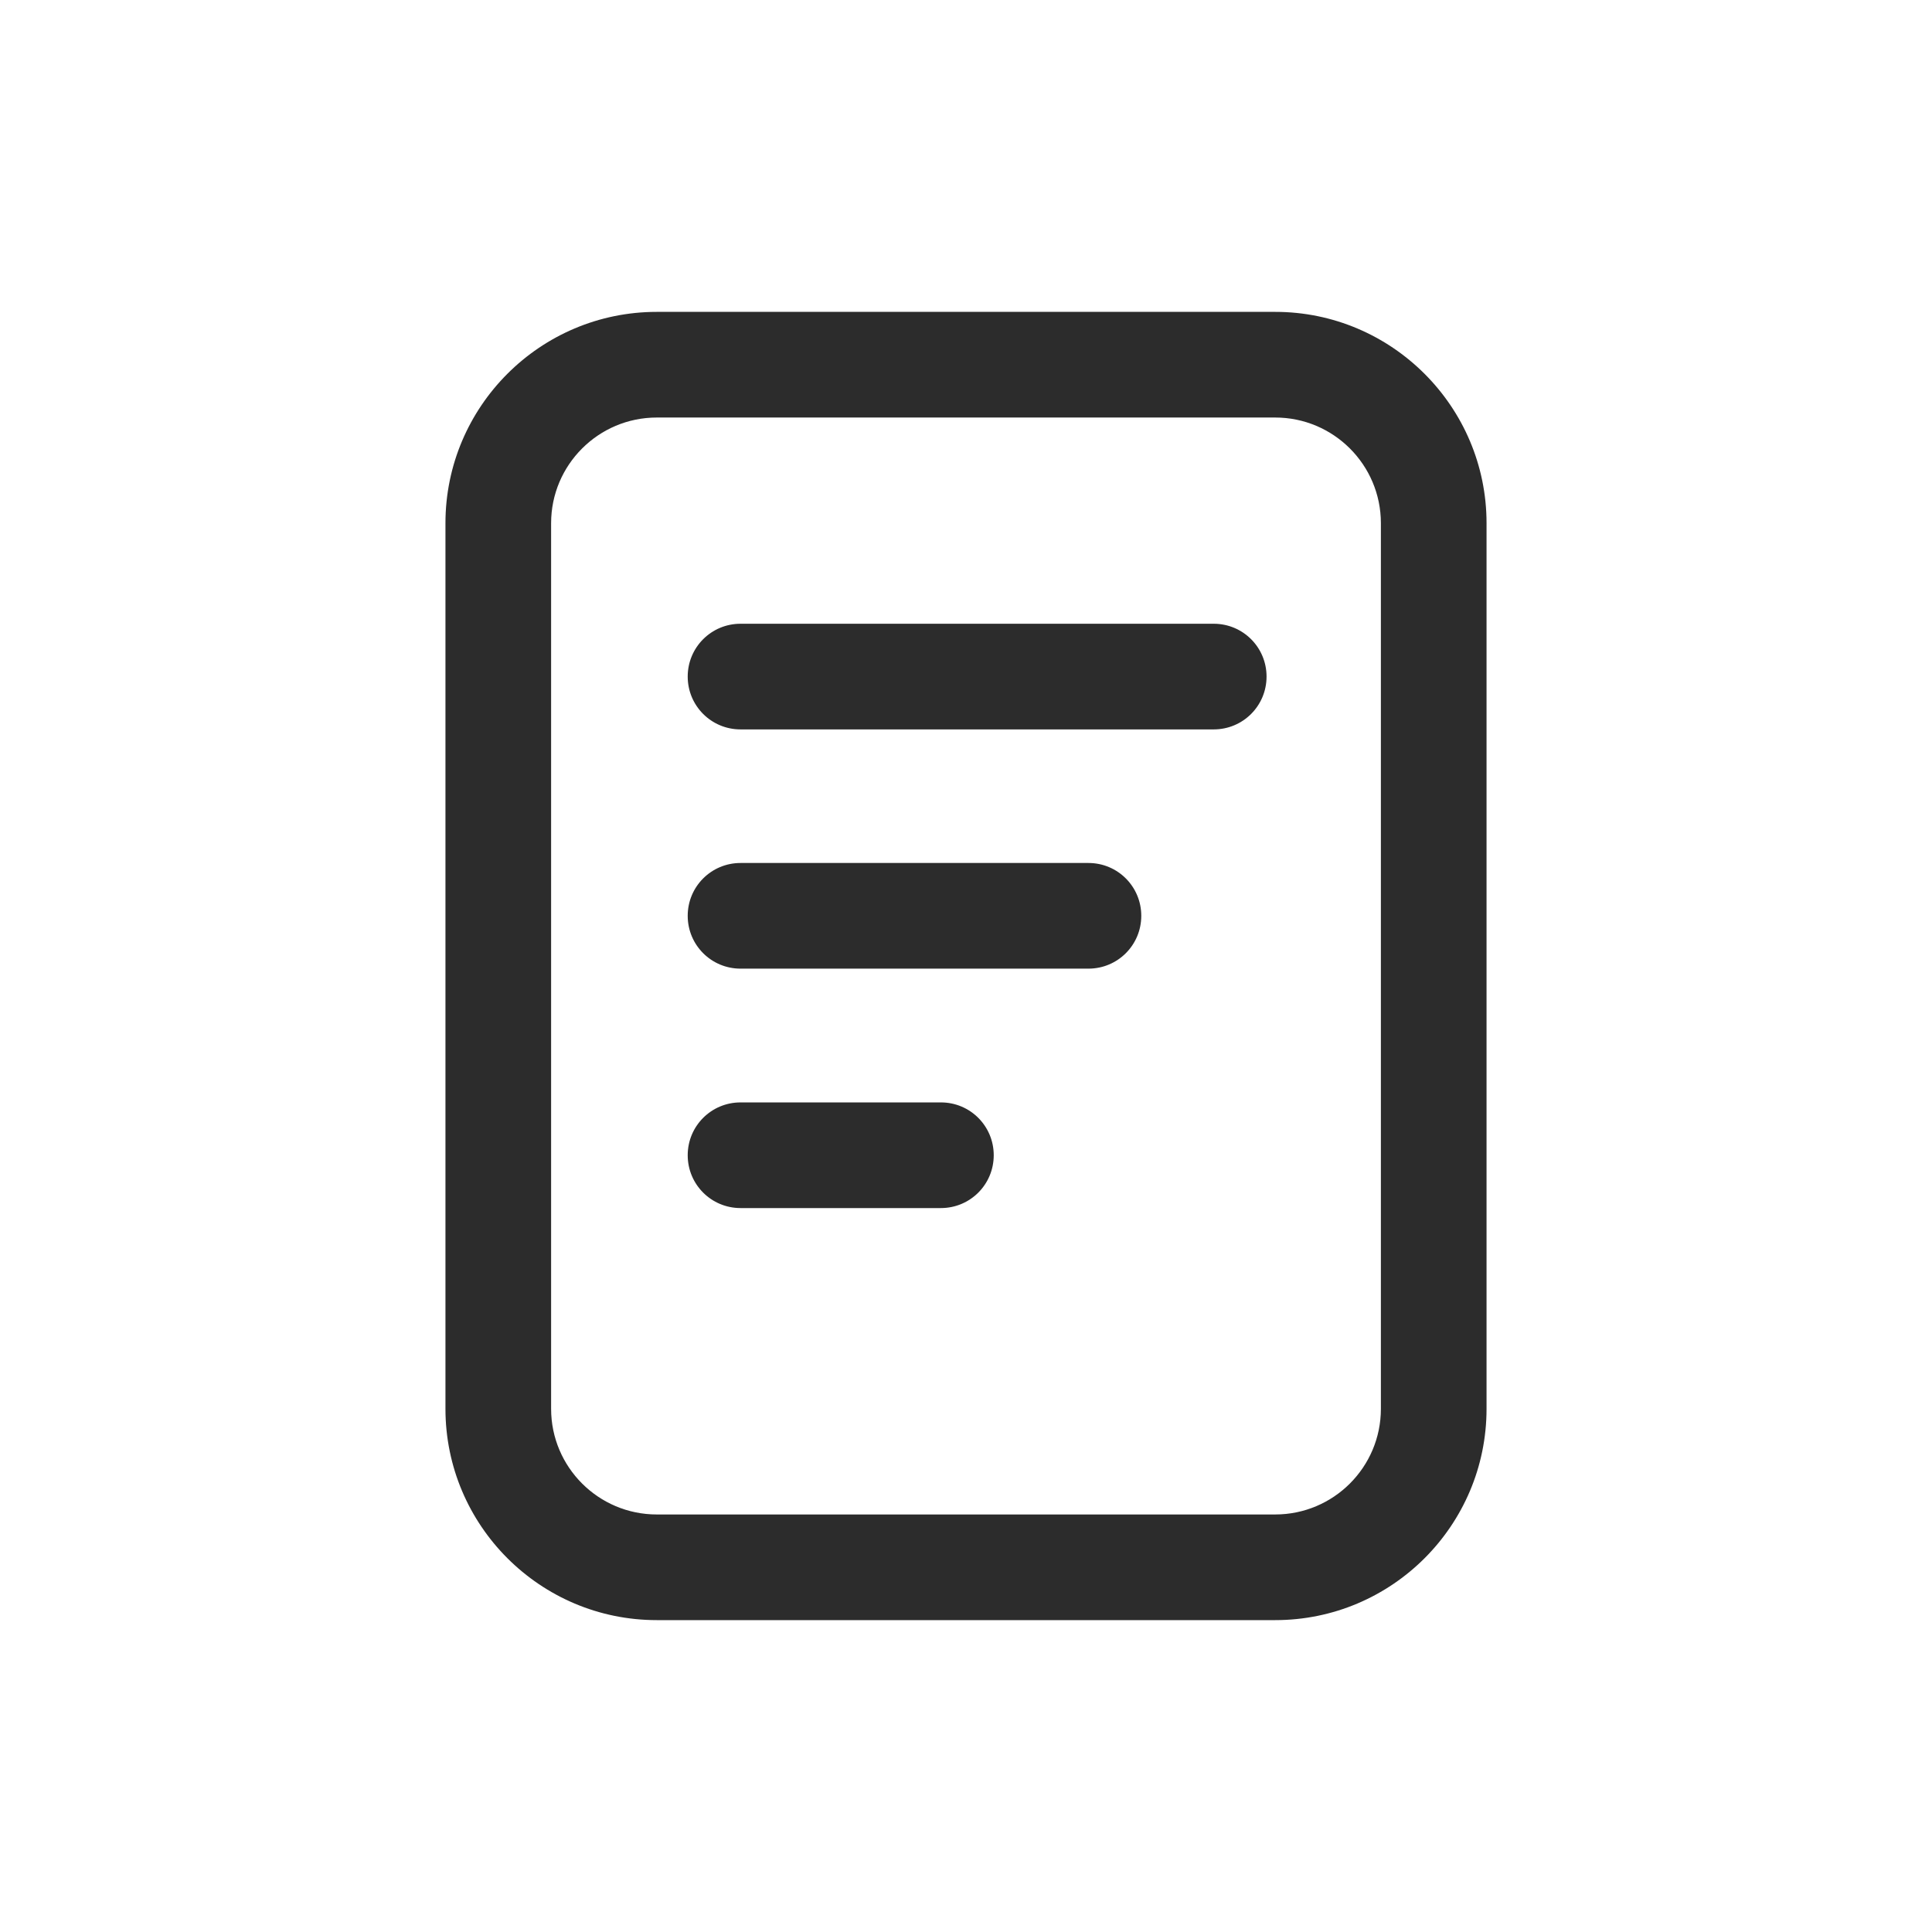 <?xml version="1.0" standalone="no"?><!DOCTYPE svg PUBLIC "-//W3C//DTD SVG 1.1//EN" "http://www.w3.org/Graphics/SVG/1.1/DTD/svg11.dtd"><svg t="1734082571381" class="icon" viewBox="0 0 1024 1024" version="1.1" xmlns="http://www.w3.org/2000/svg" p-id="12394" xmlns:xlink="http://www.w3.org/1999/xlink" width="200" height="200"><path d="M675.9 165.3H348.1c-61.8 0-112 50.2-112 112v469.4c0 61.8 50.2 112 112 112h327.8c61.8 0 112-50.2 112-112V277.3c0-61.8-50.3-112-112-112z m56 581.4c0 30.9-25.1 56-56 56H348.1c-30.9 0-56-25.1-56-56V277.3c0-30.9 25.1-56 56-56h327.8c30.9 0 56 25.1 56 56v469.4z" fill="#2c2c2c" p-id="12395"></path><path d="M643.3 330.6H392.5c-15.5 0-28 12.5-28 28s12.5 28 28 28h250.8c15.5 0 28-12.5 28-28s-12.5-28-28-28zM576.9 457.4H392.5c-15.5 0-28 12.5-28 28s12.5 28 28 28h184.4c15.5 0 28-12.5 28-28s-12.5-28-28-28zM498.7 584.3H392.5c-15.5 0-28 12.5-28 28s12.5 28 28 28h106.2c15.5 0 28-12.5 28-28s-12.5-28-28-28z" fill="#2c2c2c" p-id="12396"></path></svg>